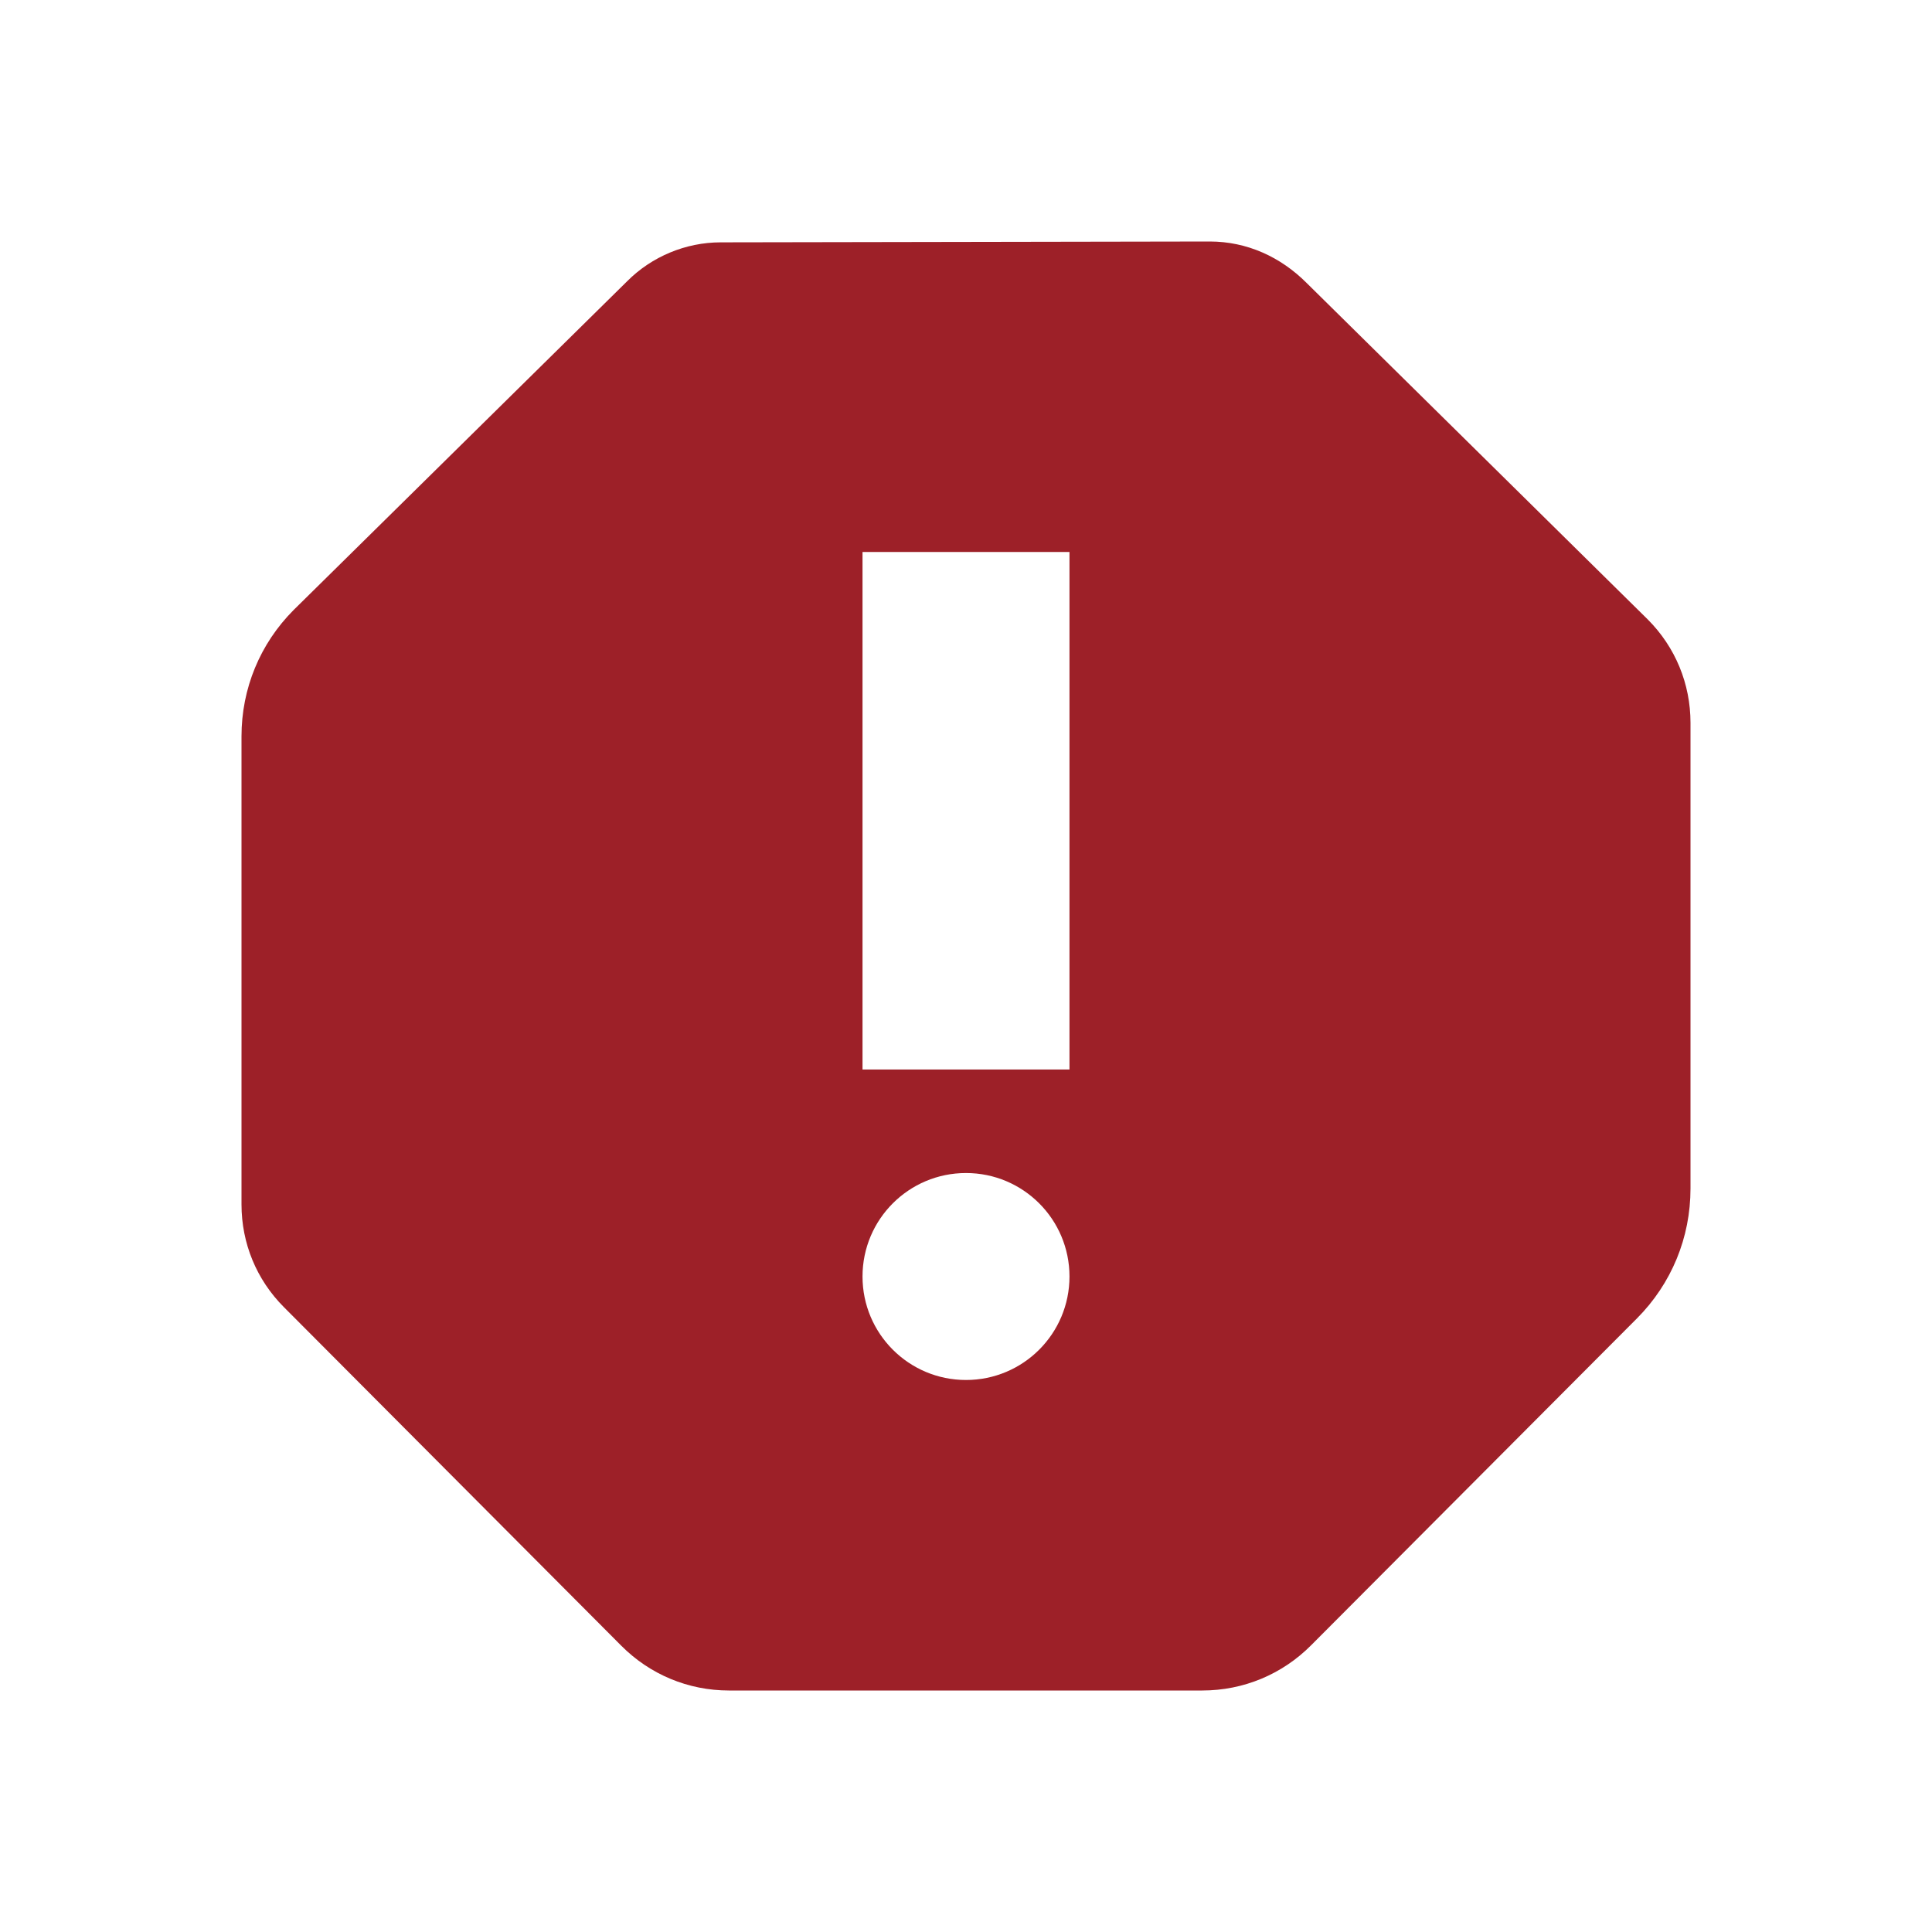 <svg xmlns="http://www.w3.org/2000/svg" xmlns:xlink="http://www.w3.org/1999/xlink" width="32" height="32" viewBox="0 0 32 32">
  <defs>
    <path id="error-a" d="M23.293,6.261 L17.642,0.687 C17.209,0.253 16.65,0 16.038,0 L7.936,0.014 C7.36,0.014 6.796,0.248 6.388,0.658 L0.863,6.104 C0.307,6.662 0,7.405 0,8.196 L0,15.949 C0,16.592 0.249,17.196 0.702,17.65 L6.289,23.257 C6.766,23.736 7.4,24 8.075,24 L15.912,24 C16.595,24 17.237,23.733 17.718,23.249 L23.113,17.837 C23.685,17.262 24,16.499 24,15.686 L24,7.972 C24,7.326 23.749,6.718 23.293,6.261 L23.293,6.261 Z M10.286,5.143 L13.714,5.143 L13.714,13.714 L10.286,13.714 L10.286,5.143 Z M12,18.857 C11.053,18.857 10.286,18.09 10.286,17.143 C10.286,16.196 11.053,15.429 12,15.429 C12.947,15.429 13.714,16.196 13.714,17.143 C13.714,18.09 12.947,18.857 12,18.857 L12,18.857 Z"/>
  </defs>
  <g fill="none" fill-rule="evenodd" transform="translate(4 4)">
    <use fill="#9D2028" xlink:href="#error-a"/>
  </g>
</svg>
